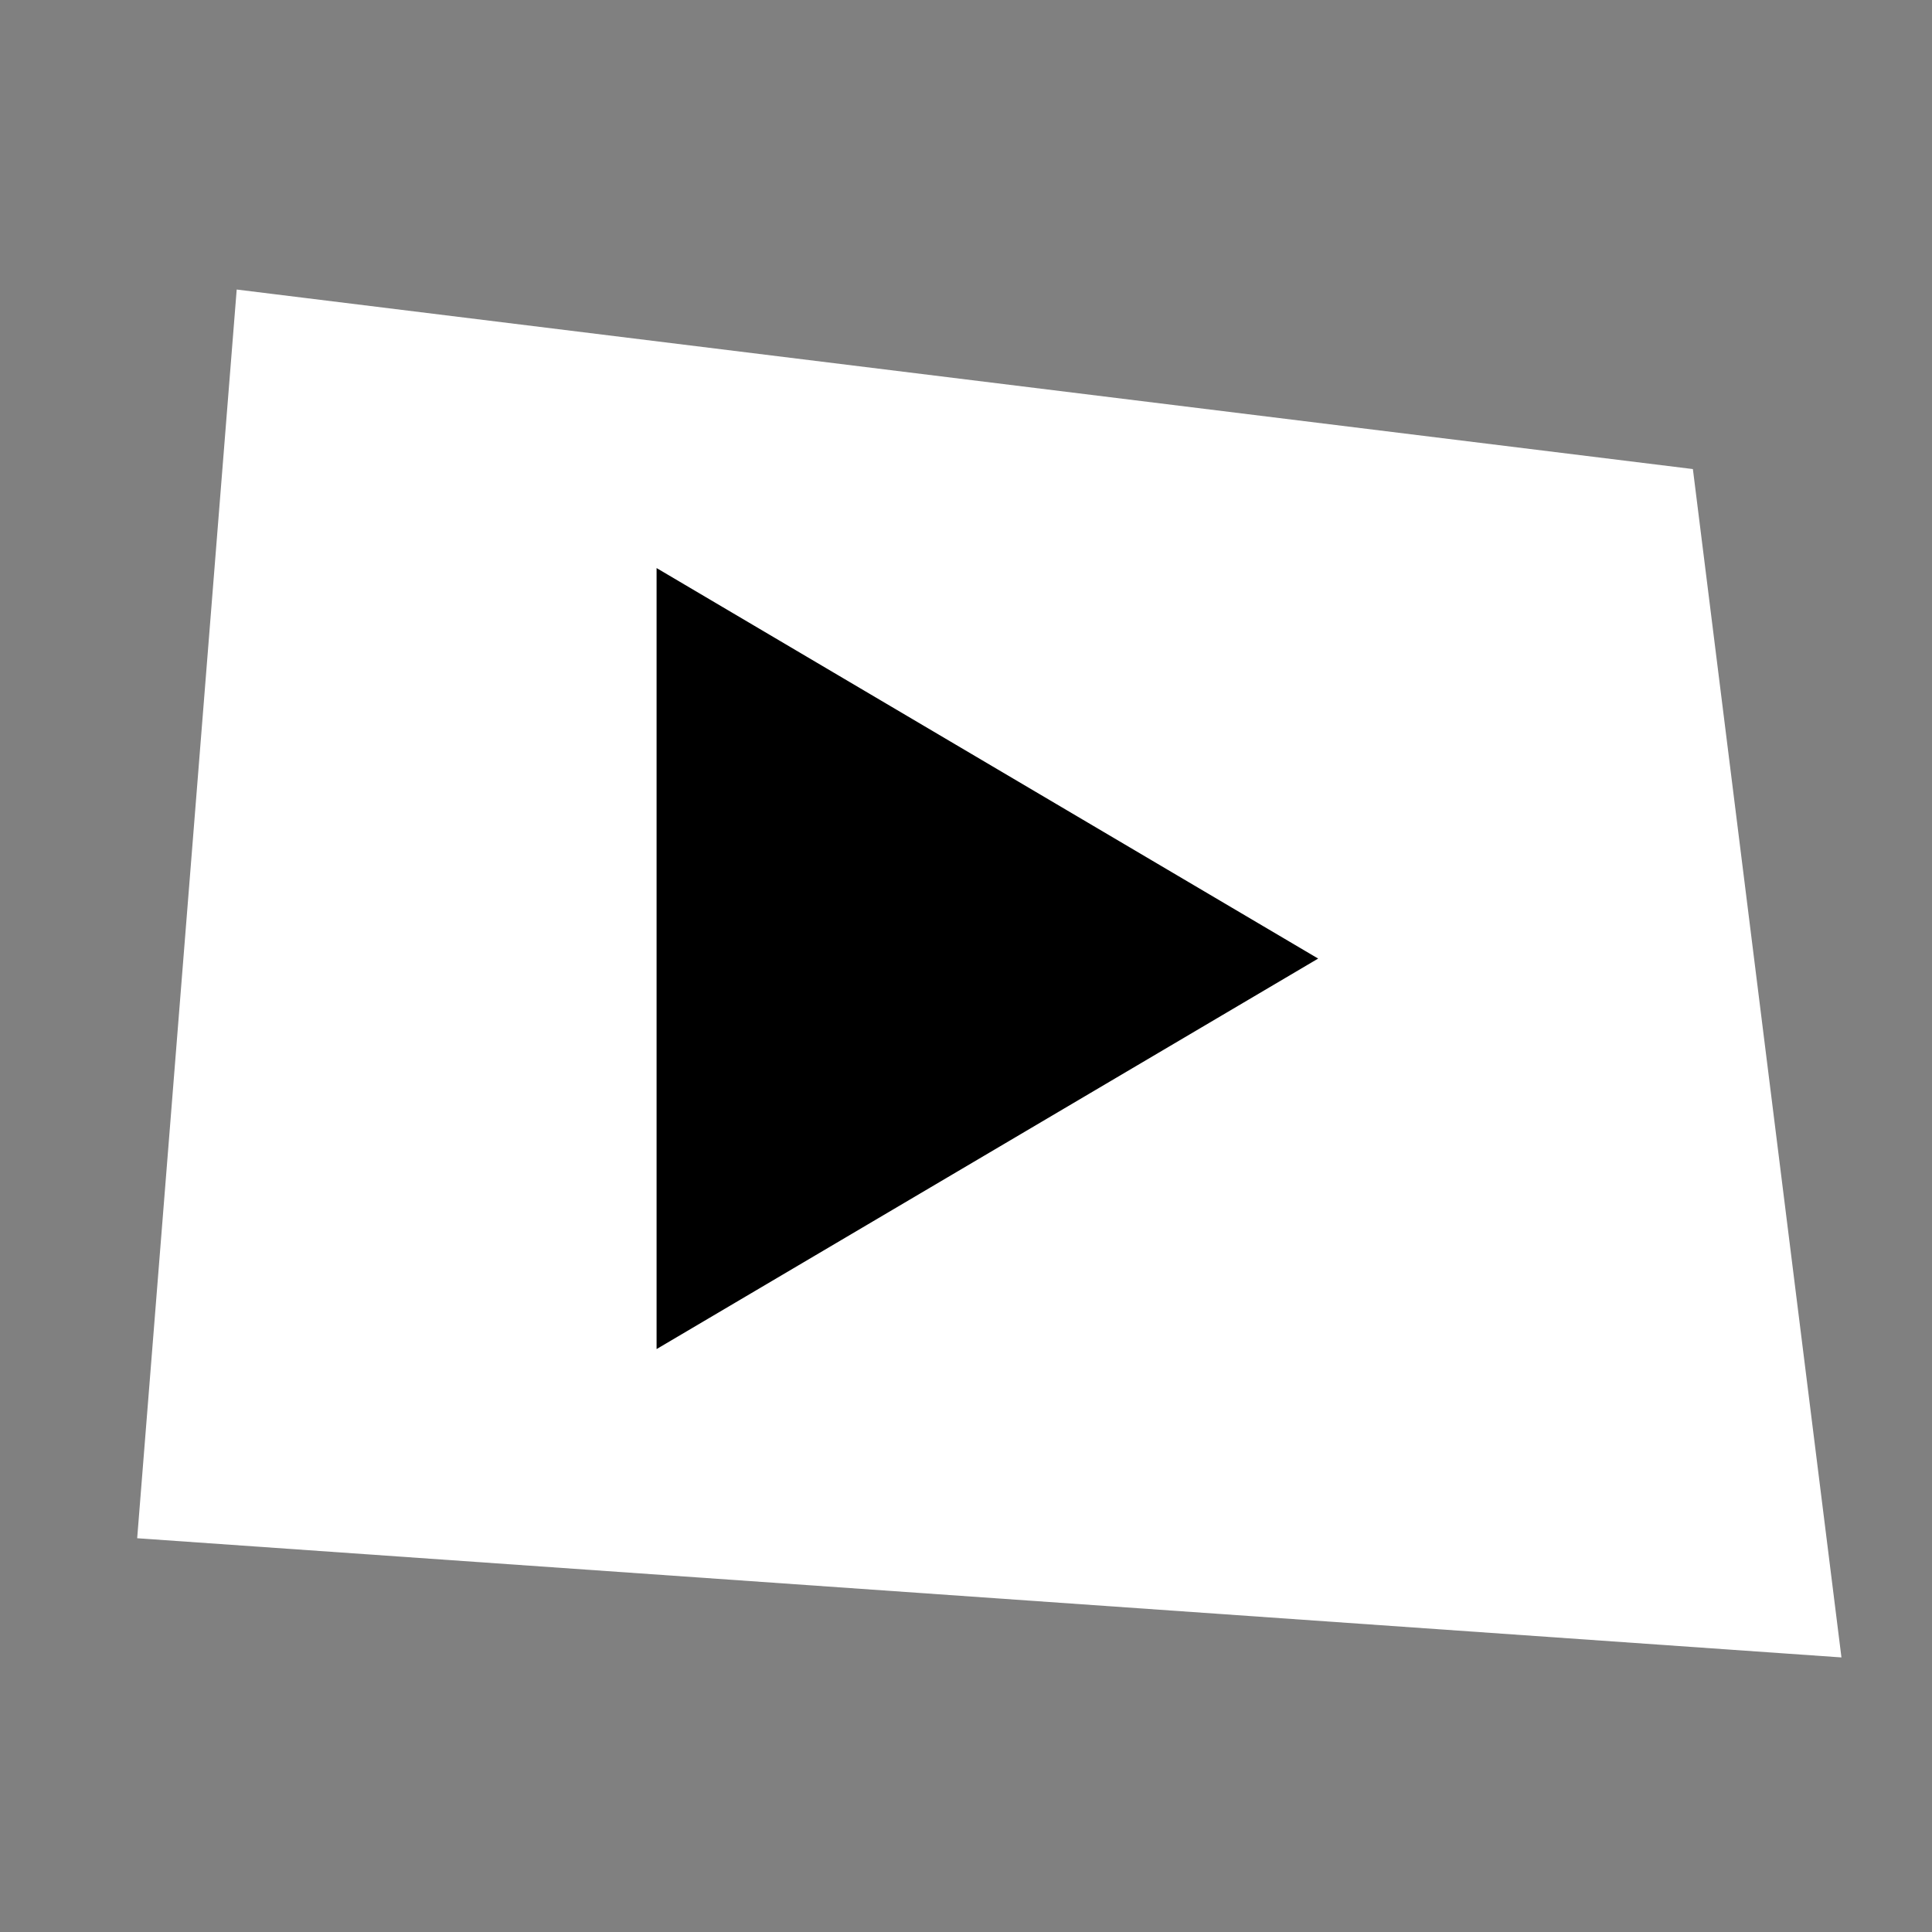 <svg xmlns="http://www.w3.org/2000/svg" width="64px" height="64px" viewBox="0 0 256 256">
	<rect x="0" y="0" width="256" height="256" fill="#808080" stroke="none"/>
	<polygon fill="#FFFFFF" stroke="#FFFFFF" stroke-miterlimit="10" points="243.43,219.076 18.715,203.361 31.821,38.925 
		223.869,62.602 "/>
	<polygon stroke="#FFFFFF" stroke-miterlimit="10" points="86.5,74.395 175.645,127.016 86.5,179.635 "/>
</svg>
